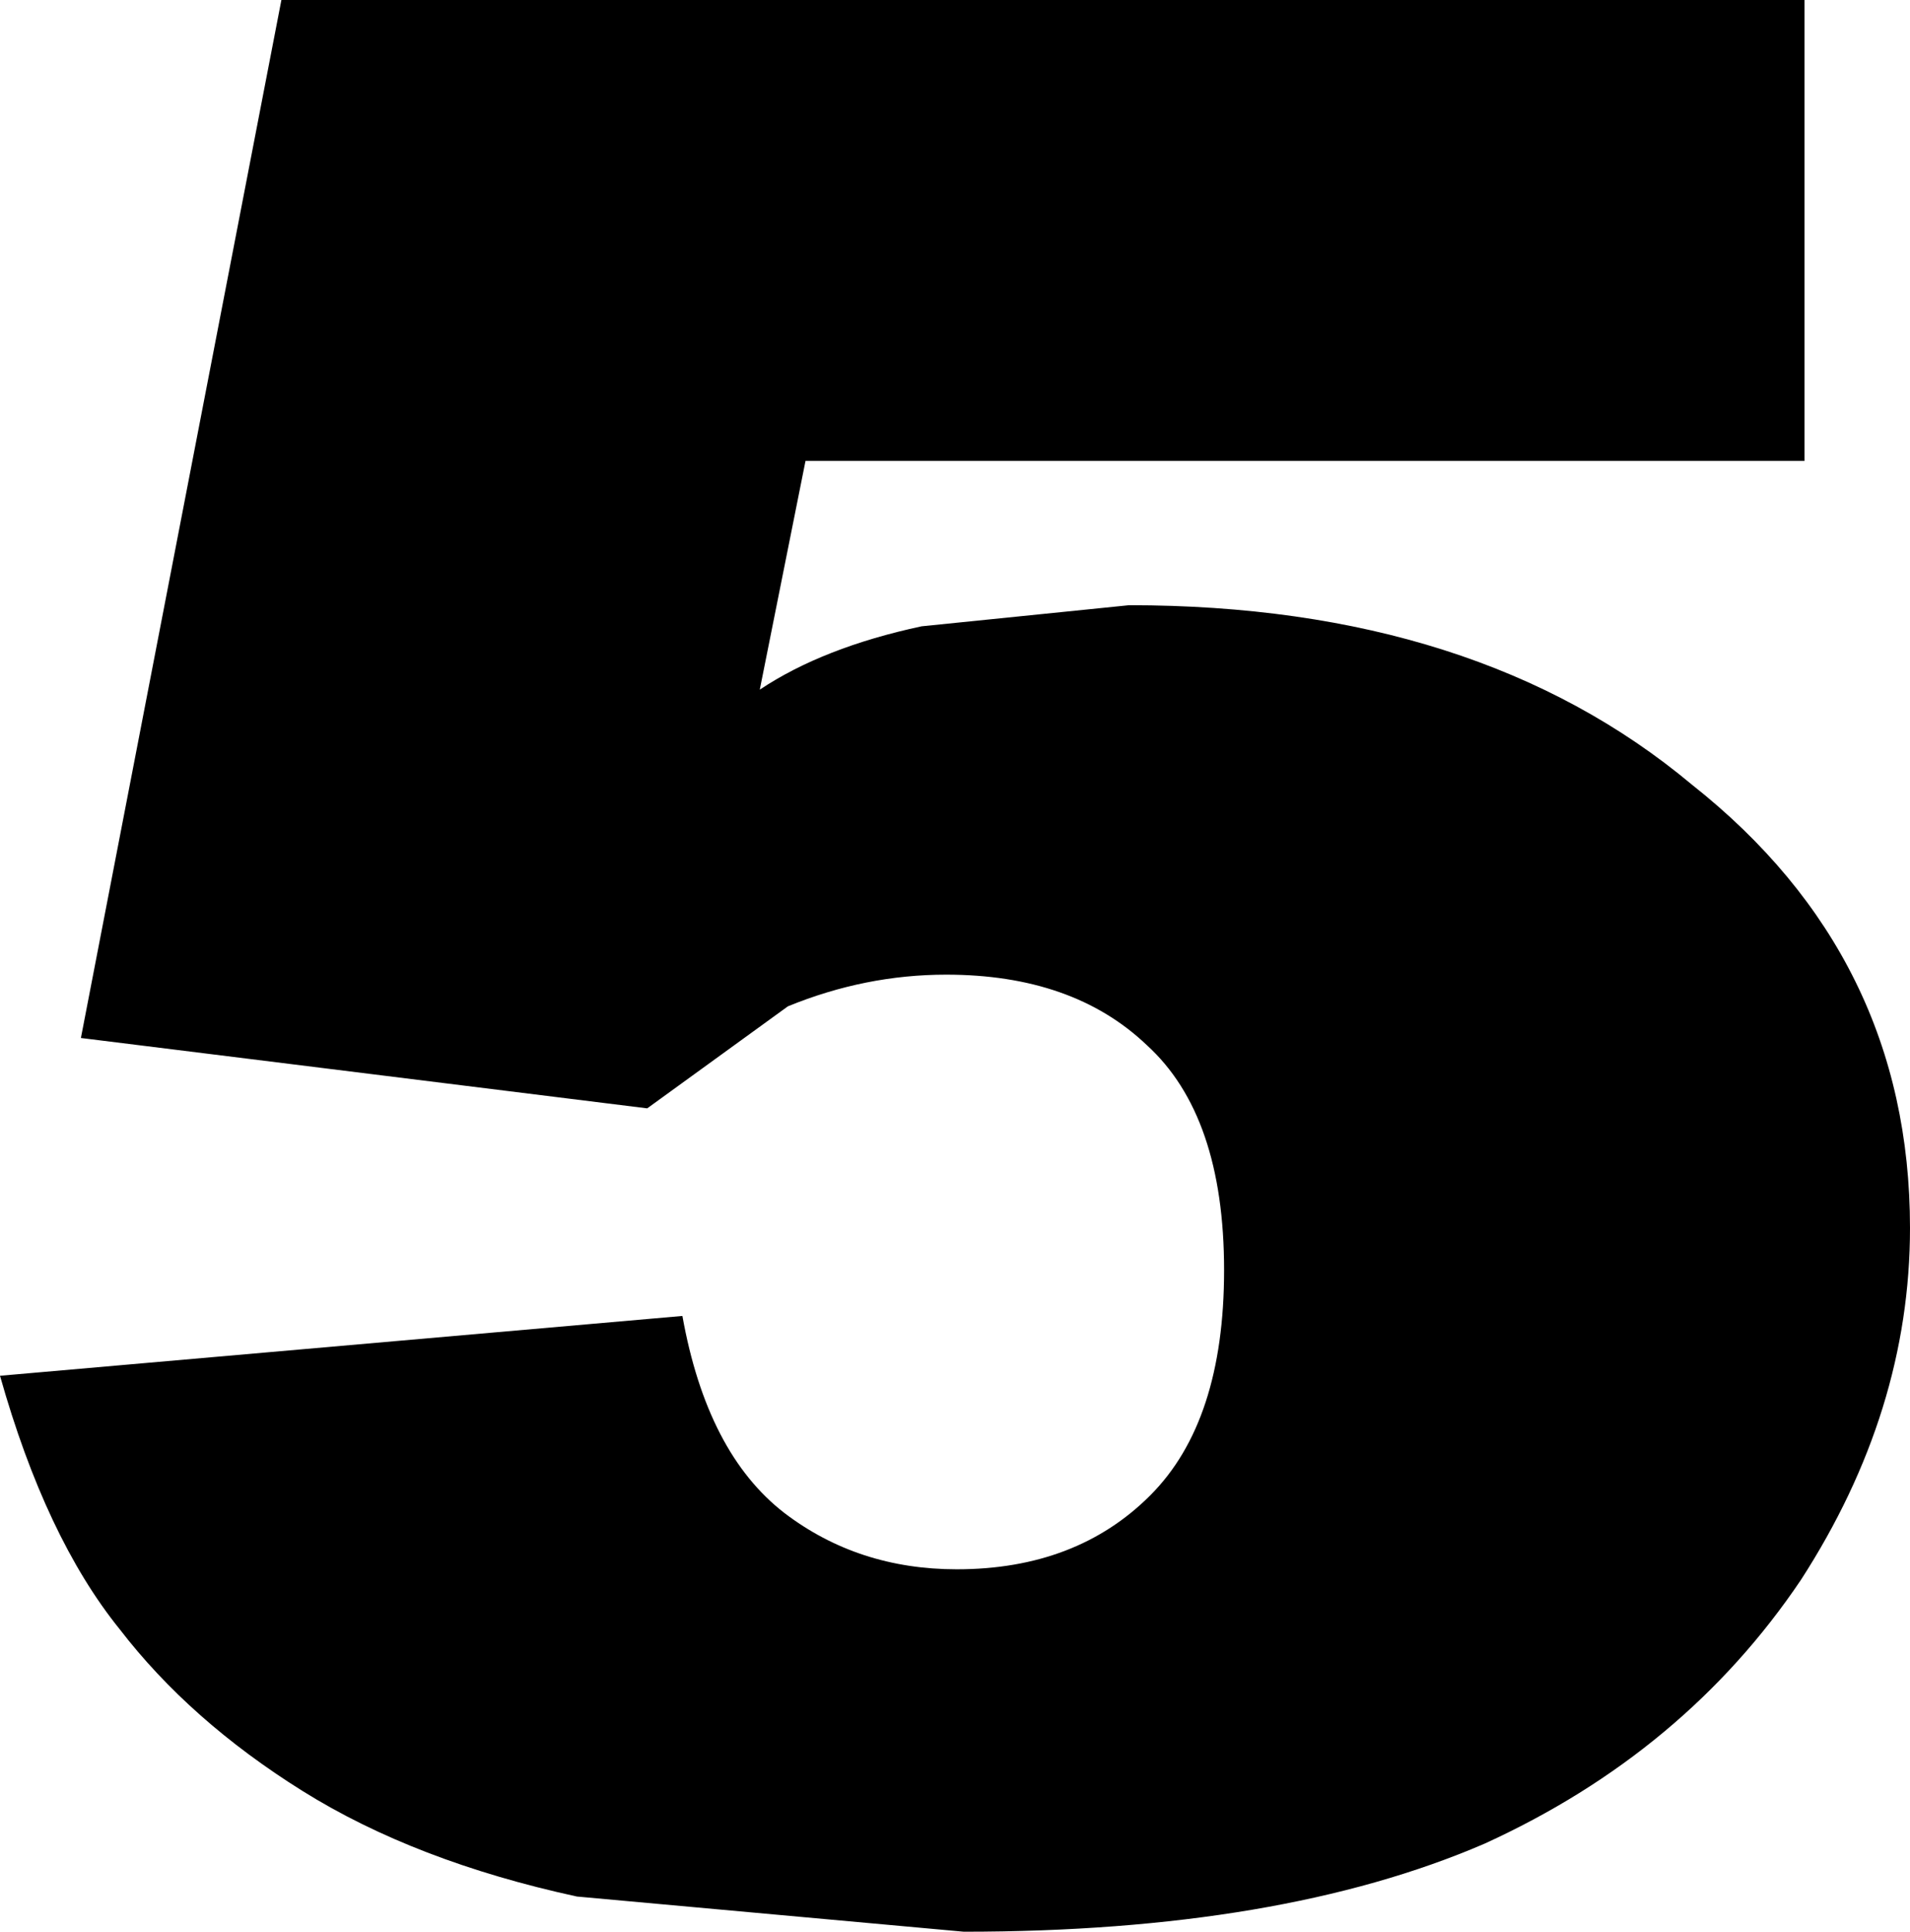 <?xml version="1.0" encoding="UTF-8" standalone="no"?>
<svg xmlns:xlink="http://www.w3.org/1999/xlink" height="27.45px" width="27.15px" xmlns="http://www.w3.org/2000/svg">
  <g transform="matrix(1.0, 0.0, 0.0, 1.0, -386.2, -238.75)">
    <path d="M411.8 261.2 Q410.15 263.65 407.3 264.95 404.4 266.2 399.9 266.2 L394.4 265.7 Q392.1 265.2 390.5 264.2 388.9 263.2 387.9 261.9 386.85 260.6 386.2 258.3 L395.9 257.45 Q396.25 259.4 397.35 260.25 398.4 261.05 399.8 261.05 401.5 261.05 402.55 260.0 403.6 258.95 403.6 256.8 403.6 254.6 402.5 253.6 401.45 252.6 399.65 252.6 398.5 252.6 397.4 253.05 L395.4 254.5 387.35 253.5 390.2 238.75 411.85 238.75 411.85 245.3 397.65 245.3 397.0 248.55 Q397.9 247.95 399.3 247.65 L402.25 247.35 Q407.2 247.35 410.25 249.9 413.35 252.35 413.35 256.2 413.35 258.8 411.8 261.2" fill="#000000" fill-rule="evenodd" stroke="none"/>
  </g>
</svg>
